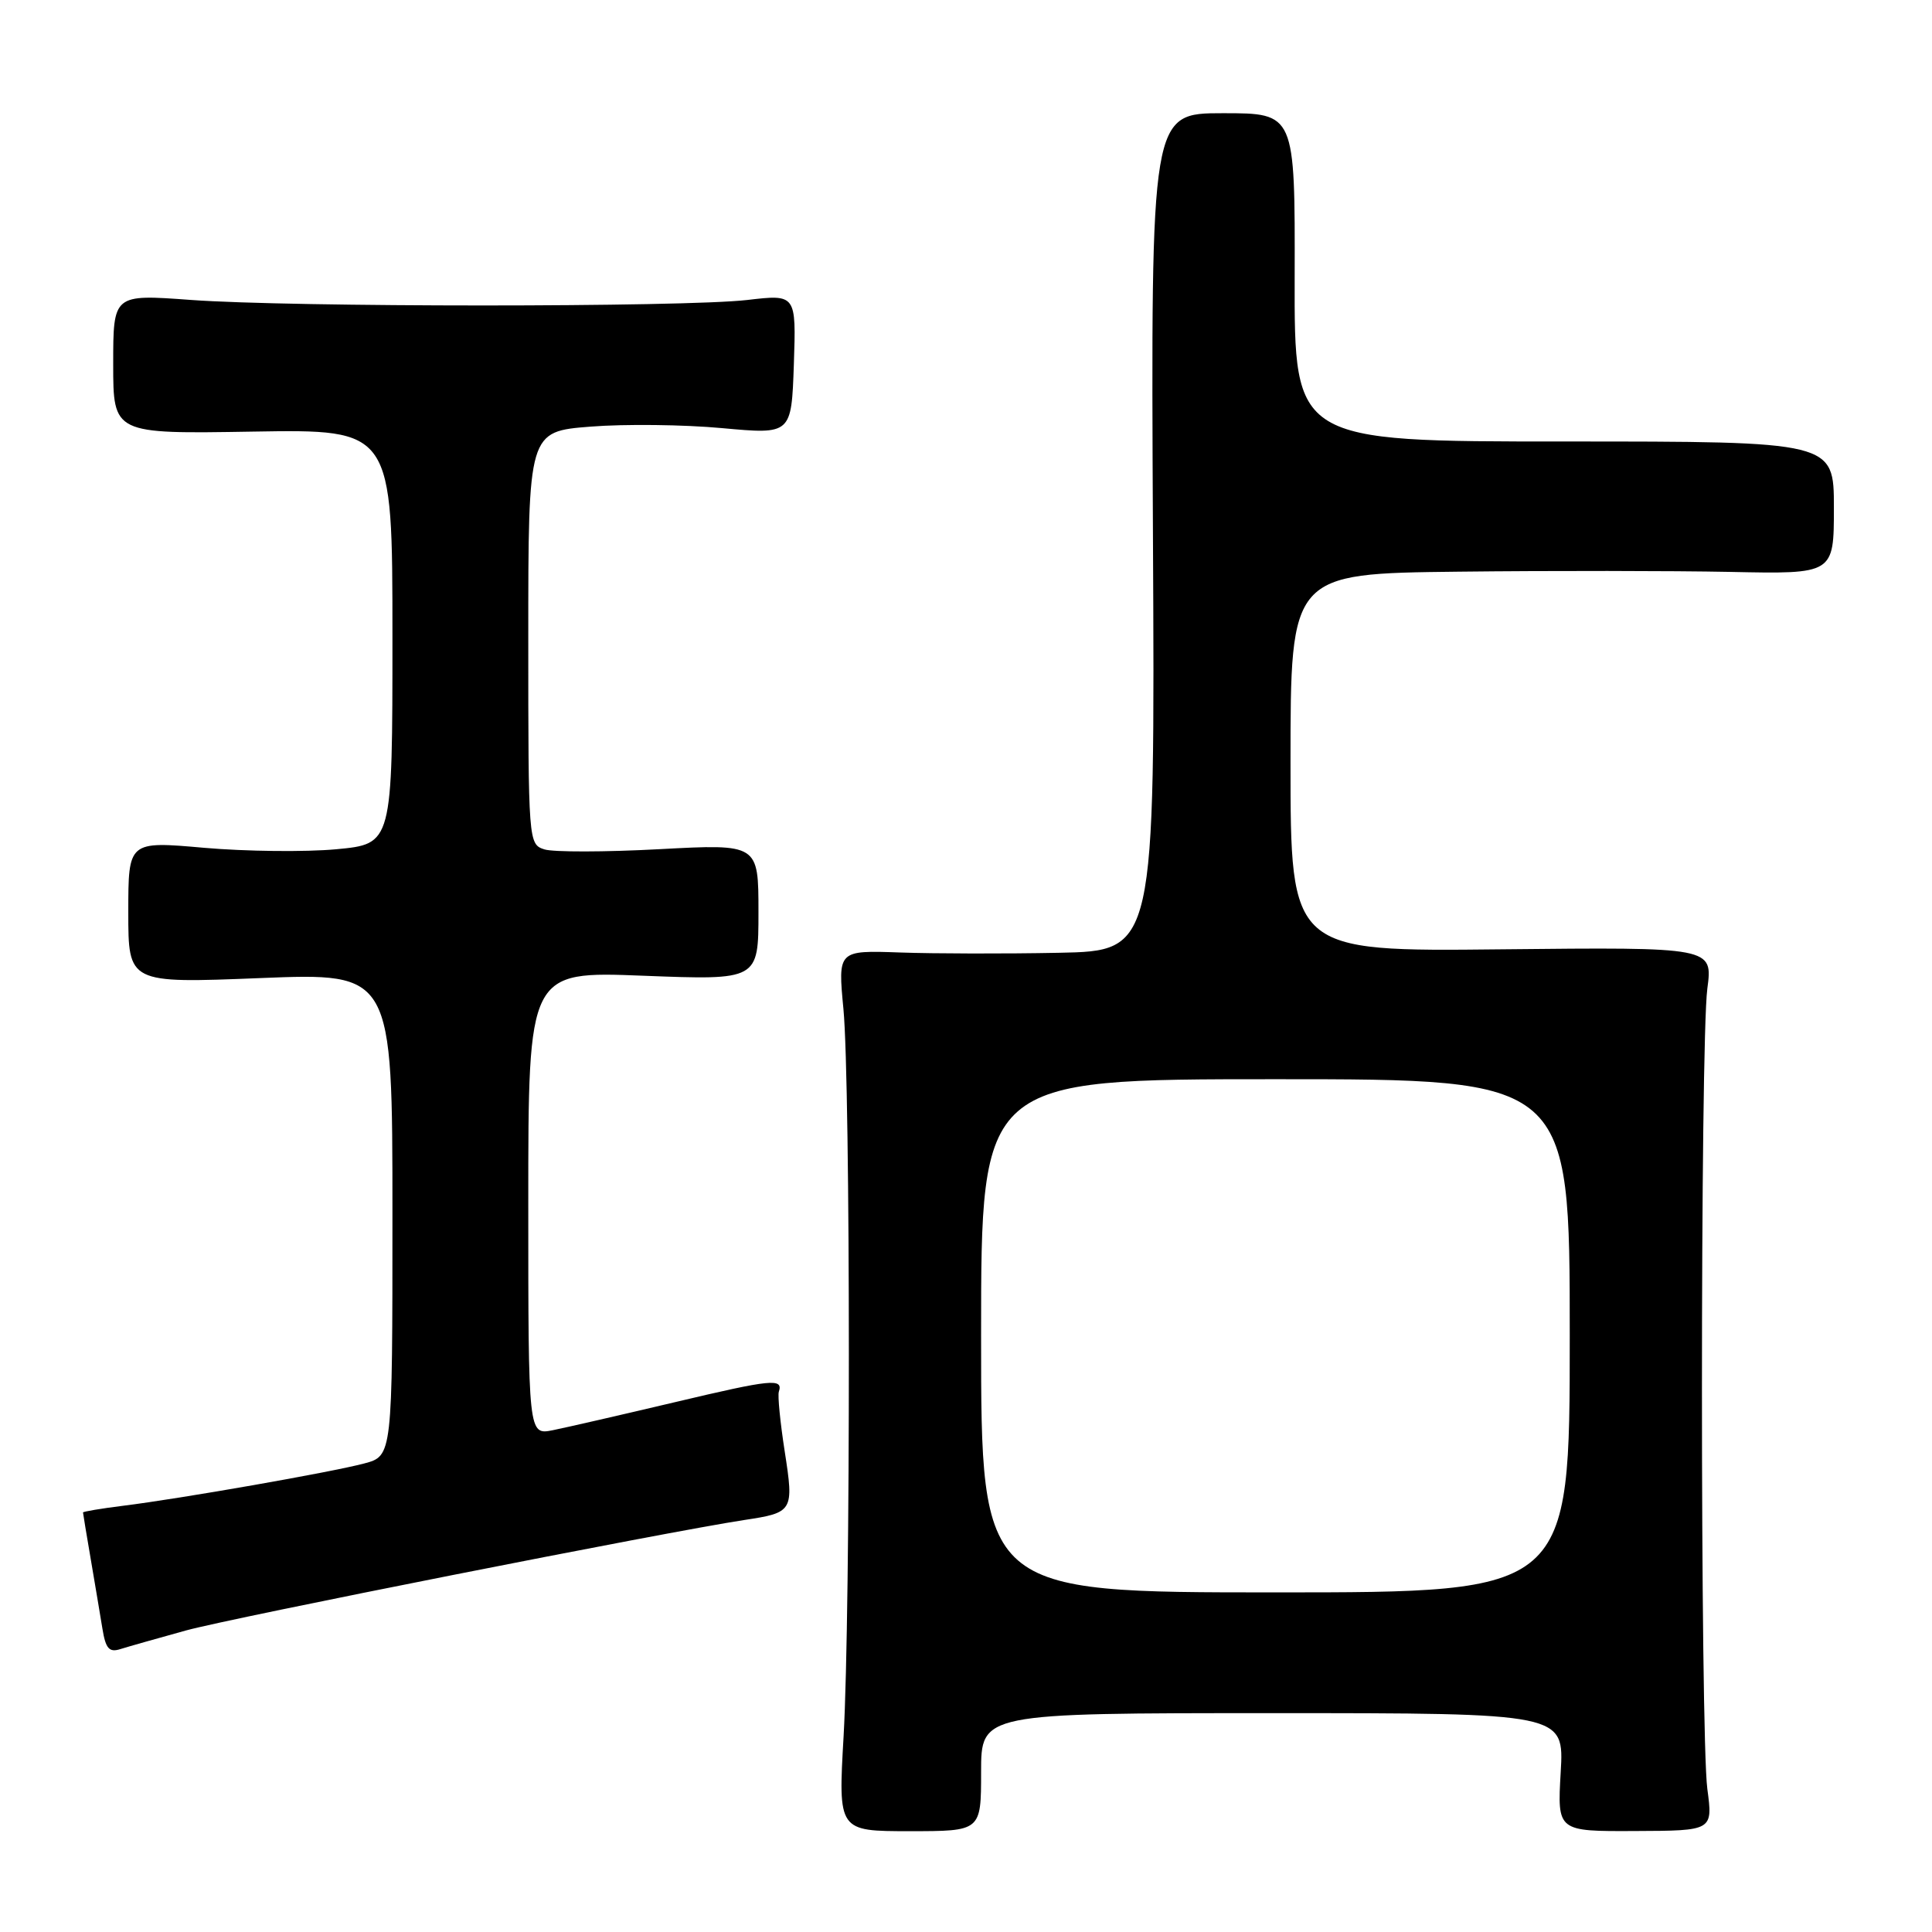<?xml version="1.0" encoding="UTF-8" standalone="no"?>
<!DOCTYPE svg PUBLIC "-//W3C//DTD SVG 1.1//EN" "http://www.w3.org/Graphics/SVG/1.1/DTD/svg11.dtd" >
<svg xmlns="http://www.w3.org/2000/svg" xmlns:xlink="http://www.w3.org/1999/xlink" version="1.1" viewBox="0 0 256 256">
 <g >
 <path fill="currentColor"
d=" M 130.00 234.82 C 130.00 227.00 130.00 227.00 168.63 227.00 C 207.26 227.00 207.26 227.00 206.80 234.84 C 206.35 242.67 206.35 242.67 216.66 242.62 C 226.97 242.58 226.97 242.58 226.23 237.04 C 225.28 229.84 225.28 138.18 226.23 131.00 C 226.96 125.50 226.96 125.50 198.98 125.79 C 171.00 126.09 171.00 126.09 171.00 101.04 C 171.00 76.00 171.00 76.00 193.25 75.75 C 205.49 75.61 221.69 75.63 229.25 75.78 C 243.00 76.07 243.00 76.07 243.00 67.28 C 243.00 58.50 243.00 58.50 207.25 58.50 C 171.50 58.50 171.50 58.50 171.55 36.75 C 171.60 15.00 171.60 15.00 162.05 15.00 C 152.50 15.00 152.50 15.00 152.77 70.50 C 153.05 126.00 153.05 126.00 140.27 126.25 C 133.25 126.39 123.79 126.37 119.26 126.21 C 111.02 125.92 111.02 125.92 111.76 133.71 C 112.71 143.70 112.72 213.59 111.78 230.07 C 111.06 242.64 111.06 242.64 120.53 242.64 C 130.00 242.64 130.00 242.64 130.00 234.82 Z  M 24.66 216.04 C 30.78 214.36 88.31 202.98 98.61 201.41 C 105.11 200.43 105.21 200.25 103.98 192.33 C 103.38 188.47 103.03 184.91 103.20 184.41 C 103.80 182.60 102.28 182.75 89.50 185.78 C 82.35 187.47 75.04 189.15 73.25 189.51 C 70.00 190.16 70.00 190.16 70.00 159.42 C 70.00 128.69 70.00 128.69 85.25 129.29 C 100.50 129.88 100.50 129.88 100.50 120.85 C 100.50 111.82 100.50 111.82 87.39 112.52 C 80.18 112.91 73.32 112.92 72.14 112.55 C 70.02 111.87 70.00 111.60 70.00 84.52 C 70.00 57.18 70.00 57.18 78.25 56.53 C 82.79 56.17 90.63 56.26 95.69 56.73 C 104.87 57.57 104.87 57.57 105.19 48.28 C 105.50 38.99 105.50 38.99 99.00 39.75 C 90.58 40.72 38.52 40.72 25.25 39.74 C 15.00 38.99 15.00 38.99 15.00 48.24 C 15.00 57.50 15.00 57.50 33.50 57.19 C 52.00 56.88 52.00 56.88 52.00 84.35 C 52.00 111.83 52.00 111.83 44.56 112.53 C 40.46 112.91 32.59 112.82 27.06 112.34 C 17.00 111.45 17.00 111.45 17.00 120.87 C 17.00 130.30 17.00 130.30 34.50 129.60 C 52.00 128.90 52.00 128.90 52.00 160.91 C 52.00 192.92 52.00 192.92 48.25 193.92 C 43.93 195.07 23.99 198.57 16.25 199.53 C 13.36 199.89 11.00 200.29 11.00 200.41 C 11.00 200.53 11.46 203.30 12.02 206.57 C 12.58 209.83 13.27 213.99 13.57 215.80 C 14.00 218.46 14.47 218.99 15.96 218.51 C 16.98 218.19 20.90 217.08 24.66 216.04 Z  M 130.00 177.00 C 130.00 143.00 130.00 143.00 169.00 143.00 C 208.00 143.00 208.00 143.00 208.00 177.00 C 208.00 211.00 208.00 211.00 169.00 211.00 C 130.00 211.00 130.00 211.00 130.00 177.00 Z "/>
</g>
</svg>